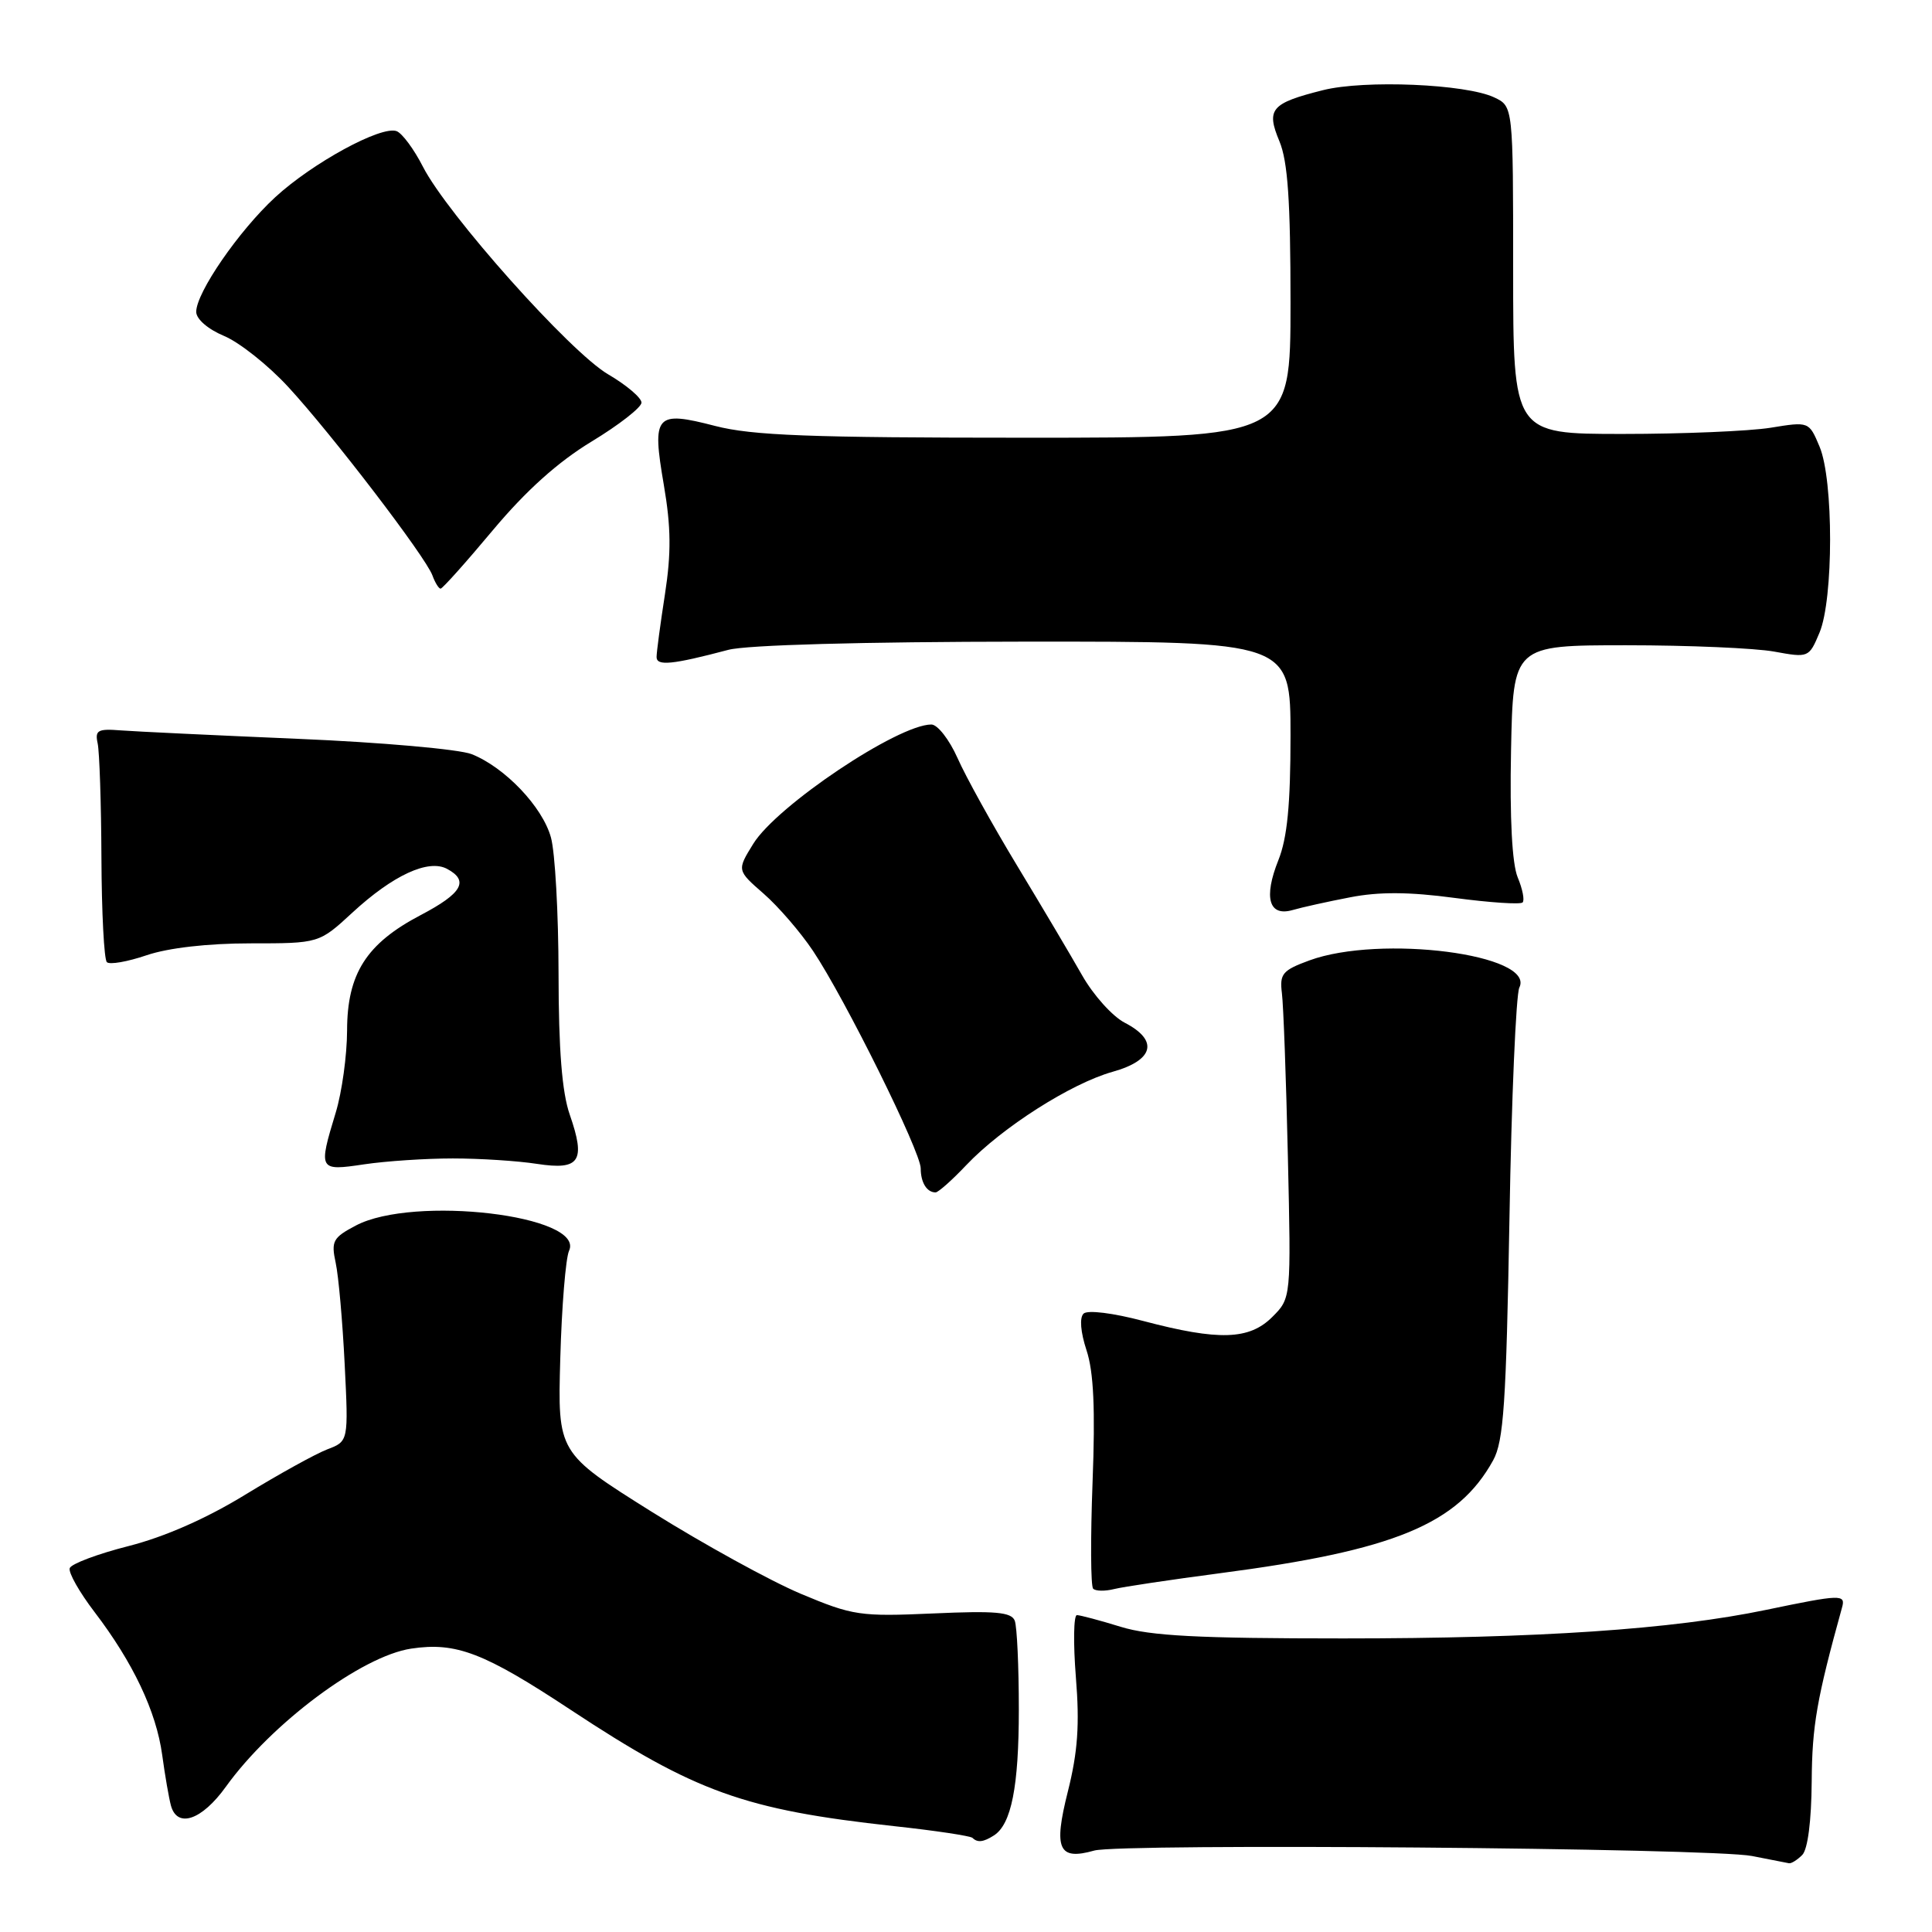 <?xml version="1.0" encoding="UTF-8" standalone="no"?>
<!DOCTYPE svg PUBLIC "-//W3C//DTD SVG 1.1//EN" "http://www.w3.org/Graphics/SVG/1.1/DTD/svg11.dtd" >
<svg xmlns="http://www.w3.org/2000/svg" xmlns:xlink="http://www.w3.org/1999/xlink" version="1.1" viewBox="0 0 256 256">
 <g >
 <path fill="currentColor"
d=" M 238.80 245.80 C 239.54 245.06 240.02 241.29 240.06 236.05 C 240.11 228.66 240.73 225.11 244.08 213.00 C 244.58 211.23 243.95 211.25 234.00 213.32 C 221.60 215.90 203.86 217.10 178.00 217.10 C 158.76 217.10 152.43 216.77 148.50 215.56 C 145.75 214.71 143.14 214.02 142.70 214.01 C 142.26 214.00 142.20 217.71 142.56 222.25 C 143.07 228.52 142.81 232.15 141.50 237.37 C 139.57 245.03 140.25 246.55 144.99 245.21 C 148.47 244.23 226.79 244.87 232.15 245.93 C 234.54 246.40 236.75 246.83 237.05 246.89 C 237.35 246.95 238.14 246.46 238.80 245.80 Z  M 131.69 243.21 C 134.01 241.74 135.00 236.73 135.00 226.52 C 135.00 220.82 134.76 215.53 134.46 214.75 C 134.02 213.61 131.89 213.42 123.66 213.79 C 113.95 214.22 113.01 214.08 106.10 211.18 C 102.09 209.49 93.20 204.60 86.34 200.31 C 73.89 192.50 73.89 192.50 74.24 180.00 C 74.43 173.12 74.96 166.71 75.40 165.74 C 77.58 161.05 54.80 158.35 47.15 162.39 C 44.11 163.99 43.86 164.46 44.48 167.33 C 44.86 169.07 45.39 175.11 45.67 180.74 C 46.18 190.98 46.18 190.98 43.36 192.05 C 41.82 192.64 36.94 195.34 32.52 198.04 C 27.37 201.20 21.83 203.64 17.04 204.86 C 12.94 205.90 9.43 207.22 9.24 207.79 C 9.04 208.37 10.52 210.97 12.51 213.58 C 17.64 220.30 20.70 226.77 21.49 232.53 C 21.86 235.26 22.39 238.29 22.65 239.25 C 23.49 242.30 26.75 241.18 29.93 236.75 C 35.98 228.34 47.93 219.43 54.49 218.45 C 60.44 217.56 64.13 218.97 75.66 226.59 C 92.16 237.47 98.64 239.80 118.44 241.97 C 123.91 242.56 128.60 243.27 128.86 243.53 C 129.52 244.18 130.30 244.10 131.69 243.21 Z  M 161.65 208.46 C 184.76 205.44 193.17 201.97 197.85 193.50 C 199.24 190.97 199.58 185.96 200.01 161.50 C 200.28 145.55 200.88 131.76 201.32 130.86 C 203.49 126.47 182.91 123.81 173.50 127.26 C 169.93 128.57 169.54 129.04 169.86 131.61 C 170.06 133.20 170.42 142.94 170.65 153.25 C 171.08 172.01 171.08 172.01 168.59 174.50 C 165.54 177.55 161.50 177.68 151.50 175.04 C 147.47 173.97 144.11 173.56 143.58 174.06 C 143.02 174.60 143.18 176.51 143.97 178.92 C 144.92 181.78 145.14 186.72 144.77 196.41 C 144.49 203.84 144.52 210.19 144.85 210.51 C 145.17 210.84 146.42 210.86 147.62 210.56 C 148.81 210.26 155.13 209.32 161.65 208.46 Z  M 128.05 154.37 C 132.79 149.38 141.91 143.57 147.42 142.02 C 152.91 140.49 153.56 137.86 149.04 135.52 C 147.41 134.68 144.87 131.85 143.39 129.24 C 141.91 126.63 138.03 120.09 134.77 114.70 C 131.51 109.31 127.96 102.90 126.88 100.45 C 125.79 98.00 124.23 96.00 123.41 96.00 C 118.99 96.00 102.93 106.76 99.81 111.81 C 97.64 115.32 97.64 115.32 101.18 118.41 C 103.13 120.11 106.08 123.53 107.73 126.00 C 111.97 132.34 122.00 152.60 122.00 154.82 C 122.00 156.69 122.81 158.00 123.97 158.00 C 124.32 158.00 126.16 156.37 128.05 154.37 Z  M 60.00 153.50 C 63.58 153.50 68.59 153.82 71.16 154.22 C 76.83 155.09 77.64 153.87 75.50 147.71 C 74.47 144.77 74.02 139.12 74.01 129.00 C 74.00 121.03 73.55 112.91 73.00 110.96 C 71.88 106.90 66.90 101.68 62.50 99.93 C 60.85 99.28 50.50 98.36 39.50 97.90 C 28.50 97.43 17.93 96.93 16.00 96.78 C 12.96 96.54 12.56 96.76 12.94 98.50 C 13.18 99.60 13.41 106.42 13.44 113.66 C 13.47 120.91 13.79 127.13 14.16 127.49 C 14.52 127.85 16.89 127.44 19.44 126.57 C 22.31 125.60 27.53 125.00 33.17 125.00 C 42.28 125.00 42.28 125.00 46.69 120.93 C 52.07 115.97 56.76 113.80 59.24 115.13 C 62.19 116.71 61.24 118.37 55.75 121.25 C 48.54 125.03 46.00 129.02 45.99 136.56 C 45.98 139.83 45.31 144.71 44.49 147.41 C 42.16 155.08 42.22 155.18 48.25 154.28 C 51.14 153.85 56.42 153.50 60.00 153.50 Z  M 178.89 118.90 C 182.72 118.15 186.71 118.17 192.75 118.98 C 197.41 119.60 201.46 119.87 201.75 119.58 C 202.04 119.30 201.75 117.80 201.10 116.25 C 200.36 114.45 200.04 108.45 200.22 99.47 C 200.50 85.50 200.50 85.50 215.50 85.50 C 223.75 85.50 232.57 85.88 235.09 86.34 C 239.64 87.17 239.70 87.15 241.09 83.84 C 242.96 79.41 242.97 63.60 241.10 59.18 C 239.70 55.85 239.70 55.85 234.60 56.68 C 231.79 57.13 222.97 57.50 215.00 57.50 C 200.50 57.50 200.50 57.50 200.50 35.80 C 200.50 14.09 200.50 14.09 198.00 12.91 C 194.26 11.13 180.79 10.56 175.29 11.95 C 168.41 13.68 167.75 14.46 169.53 18.72 C 170.64 21.38 171.00 26.64 171.00 40.12 C 171.00 58.00 171.00 58.00 135.89 58.00 C 107.30 58.00 99.67 57.71 94.76 56.44 C 86.84 54.39 86.36 54.93 87.96 64.25 C 88.92 69.86 88.95 73.29 88.11 78.74 C 87.50 82.67 87.00 86.41 87.00 87.06 C 87.00 88.28 89.09 88.07 96.50 86.11 C 98.94 85.46 114.22 85.04 135.75 85.02 C 171.00 85.00 171.00 85.00 171.00 97.48 C 171.00 106.61 170.57 111.04 169.39 113.98 C 167.41 118.94 168.13 121.48 171.26 120.59 C 172.49 120.23 175.92 119.47 178.89 118.90 Z  M 65.31 70.25 C 69.70 65.01 73.94 61.20 78.40 58.50 C 82.03 56.30 85.00 53.98 85.00 53.35 C 85.00 52.71 83.01 51.02 80.58 49.60 C 75.54 46.65 59.26 28.39 56.04 22.09 C 54.87 19.79 53.30 17.67 52.56 17.38 C 50.54 16.61 41.42 21.57 36.46 26.14 C 31.64 30.59 26.00 38.77 26.00 41.32 C 26.00 42.28 27.55 43.62 29.70 44.52 C 31.73 45.37 35.56 48.41 38.20 51.28 C 44.00 57.57 56.42 73.81 57.30 76.25 C 57.65 77.21 58.14 78.00 58.38 78.00 C 58.63 78.00 61.75 74.51 65.31 70.25 Z "/>
</g>
</svg>